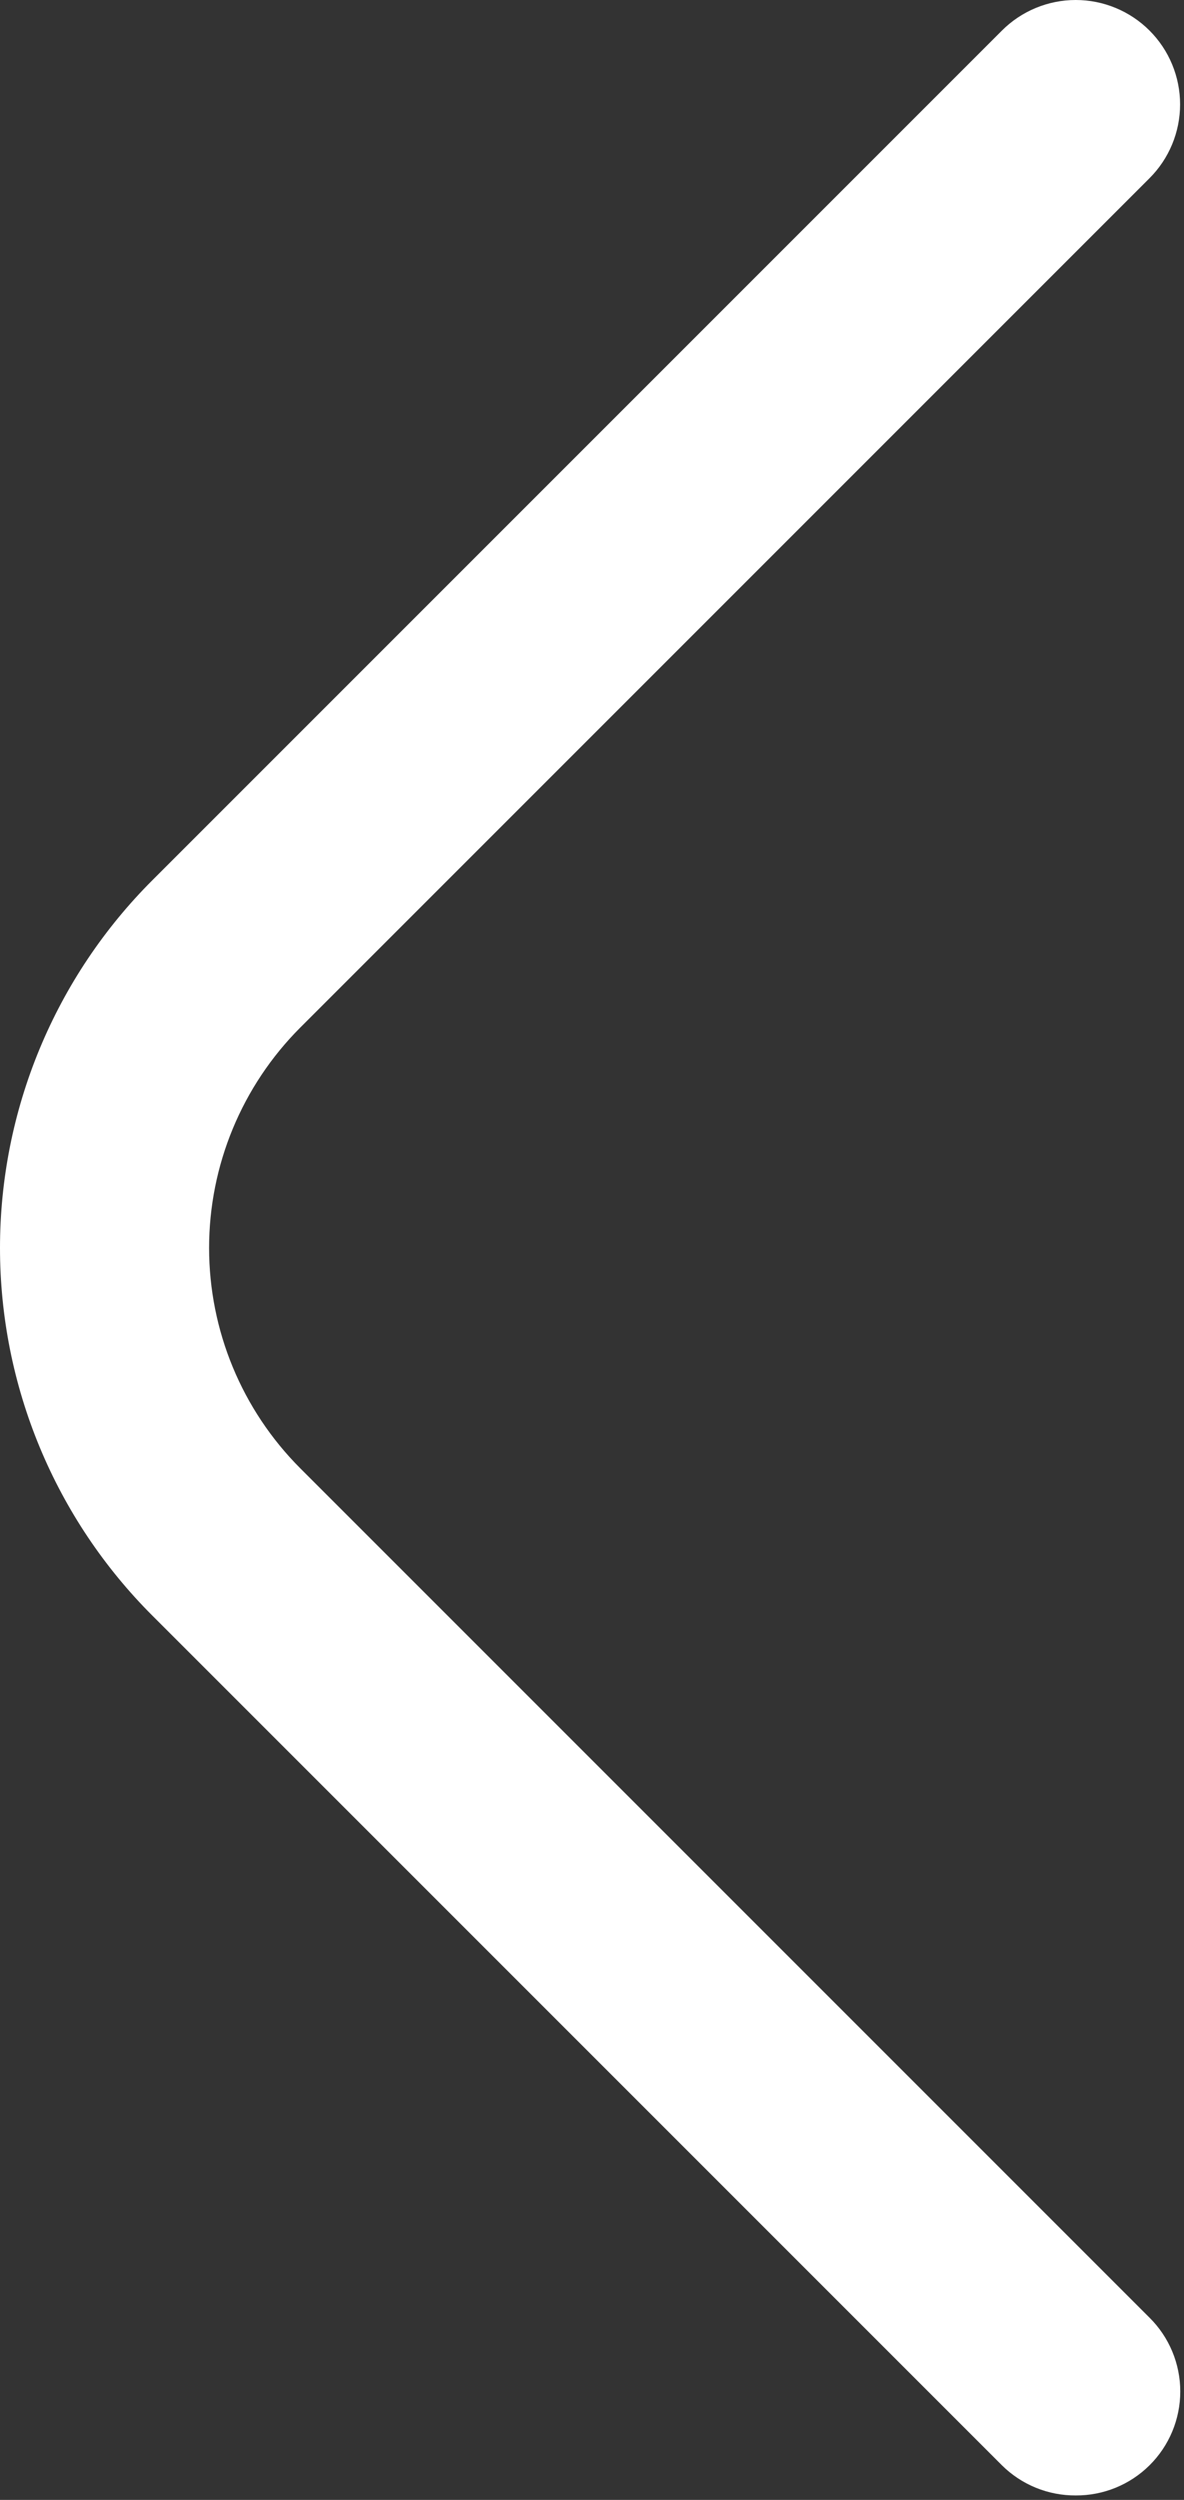 <svg width="243" height="513" viewBox="0 0 243 513" fill="none" xmlns="http://www.w3.org/2000/svg">
<rect x="0" y="0" width="243" height="513" fill="#333333" stroke="none"/>
<path d="M220.777 512.087C217.97 512.104 215.187 511.565 212.587 510.504C209.988 509.442 207.624 507.878 205.631 505.901L31.337 331.607C21.404 321.699 13.523 309.928 8.145 296.969C2.768 284.01 0 270.118 0 256.087C0 242.057 2.768 228.164 8.145 215.205C13.523 202.246 21.404 190.476 31.337 180.567L205.631 6.274C207.62 4.285 209.981 2.707 212.58 1.631C215.179 0.554 217.964 2.09585e-08 220.777 0C223.59 -2.09585e-08 226.376 0.554 228.975 1.631C231.574 2.707 233.935 4.285 235.924 6.274C237.913 8.263 239.491 10.624 240.567 13.223C241.644 15.822 242.198 18.608 242.198 21.421C242.198 24.234 241.644 27.019 240.567 29.618C239.491 32.217 237.913 34.578 235.924 36.567L61.631 210.861C49.646 222.861 42.914 239.127 42.914 256.087C42.914 273.047 49.646 289.314 61.631 301.314L235.924 475.607C237.924 477.591 239.511 479.95 240.594 482.55C241.677 485.149 242.234 487.938 242.234 490.754C242.234 493.57 241.677 496.359 240.594 498.958C239.511 501.558 237.924 503.917 235.924 505.901C233.931 507.878 231.567 509.442 228.967 510.504C226.368 511.565 223.585 512.104 220.777 512.087Z" fill="white"/>
</svg>
